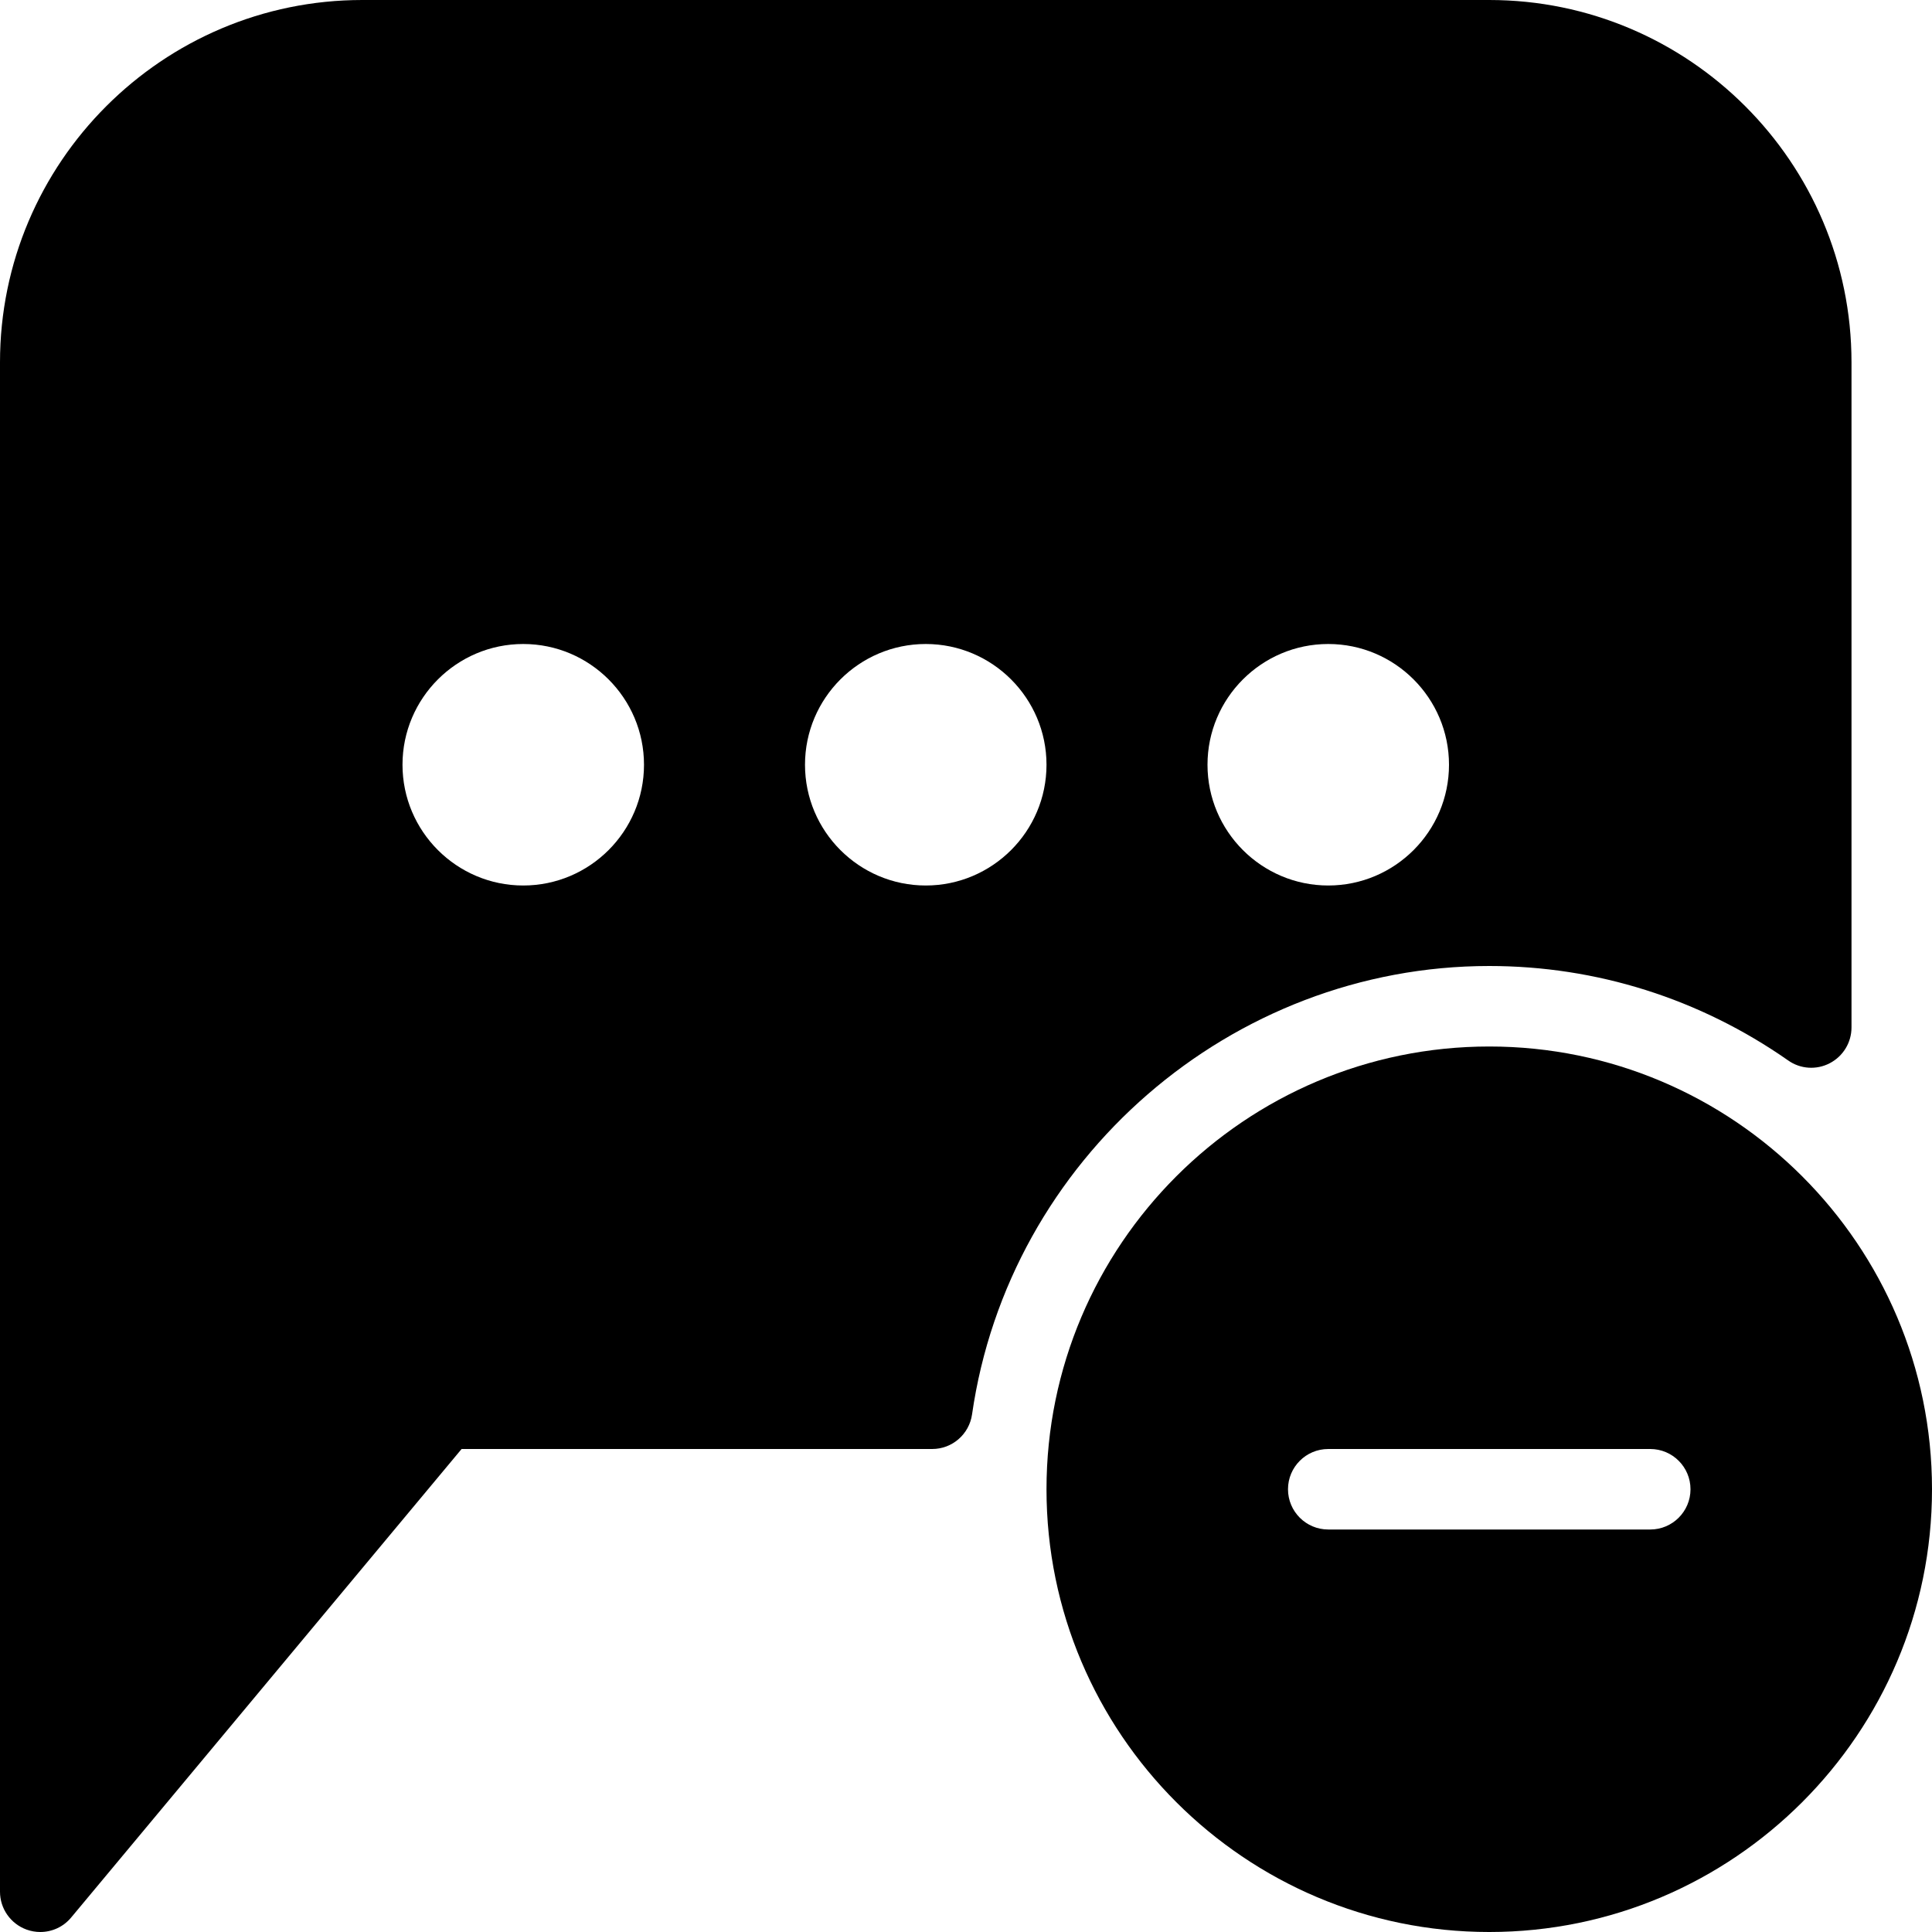<?xml version="1.0" encoding="iso-8859-1"?>
<!-- Generator: Adobe Illustrator 19.0.0, SVG Export Plug-In . SVG Version: 6.00 Build 0)  -->
<svg version="1.1" id="Layer_1" xmlns="http://www.w3.org/2000/svg" xmlns:xlink="http://www.w3.org/1999/xlink" x="0px" y="0px"
	 viewBox="0 0 24 24" style="enable-background:new 0 0 24 24;" xml:space="preserve">
<g>
	<g>
		<path d="M18.5,0h-14C2.019,0,0,2.019,0,4.5v19c0,0.21,0.132,0.398,0.33,0.47C0.385,23.99,0.443,24,0.5,24
			c0.146,0,0.287-0.063,0.384-0.18L5.734,18h5.846c0.249,0,0.459-0.183,0.495-0.429C12.532,14.395,15.294,12,18.5,12
			c1.332,0,2.616,0.406,3.713,1.173c0.152,0.108,0.353,0.121,0.518,0.034C22.896,13.121,23,12.95,23,12.764V4.5
			C23,2.019,20.981,0,18.5,0z M6.5,11C5.673,11,5,10.327,5,9.5S5.673,8,6.5,8S8,8.673,8,9.5S7.327,11,6.5,11z M11.5,11
			c-0.827,0-1.5-0.673-1.5-1.5S10.673,8,11.5,8S13,8.673,13,9.5S12.327,11,11.5,11z M16.5,11c-0.827,0-1.5-0.673-1.5-1.5
			S15.673,8,16.5,8S18,8.673,18,9.5S17.327,11,16.5,11z"/>
	</g>
	<path d="M18.5,13c-3.033,0-5.5,2.467-5.5,5.5s2.467,5.5,5.5,5.5s5.5-2.467,5.5-5.5S21.533,13,18.5,13z M20.5,19h-4
		c-0.276,0-0.5-0.224-0.5-0.5s0.224-0.5,0.5-0.5h4c0.276,0,0.5,0.224,0.5,0.5S20.776,19,20.5,19z"/>
</g>
<g>
</g>
<g>
</g>
<g>
</g>
<g>
</g>
<g>
</g>
<g>
</g>
<g>
</g>
<g>
</g>
<g>
</g>
<g>
</g>
<g>
</g>
<g>
</g>
<g>
</g>
<g>
</g>
<g>
</g>
</svg>
